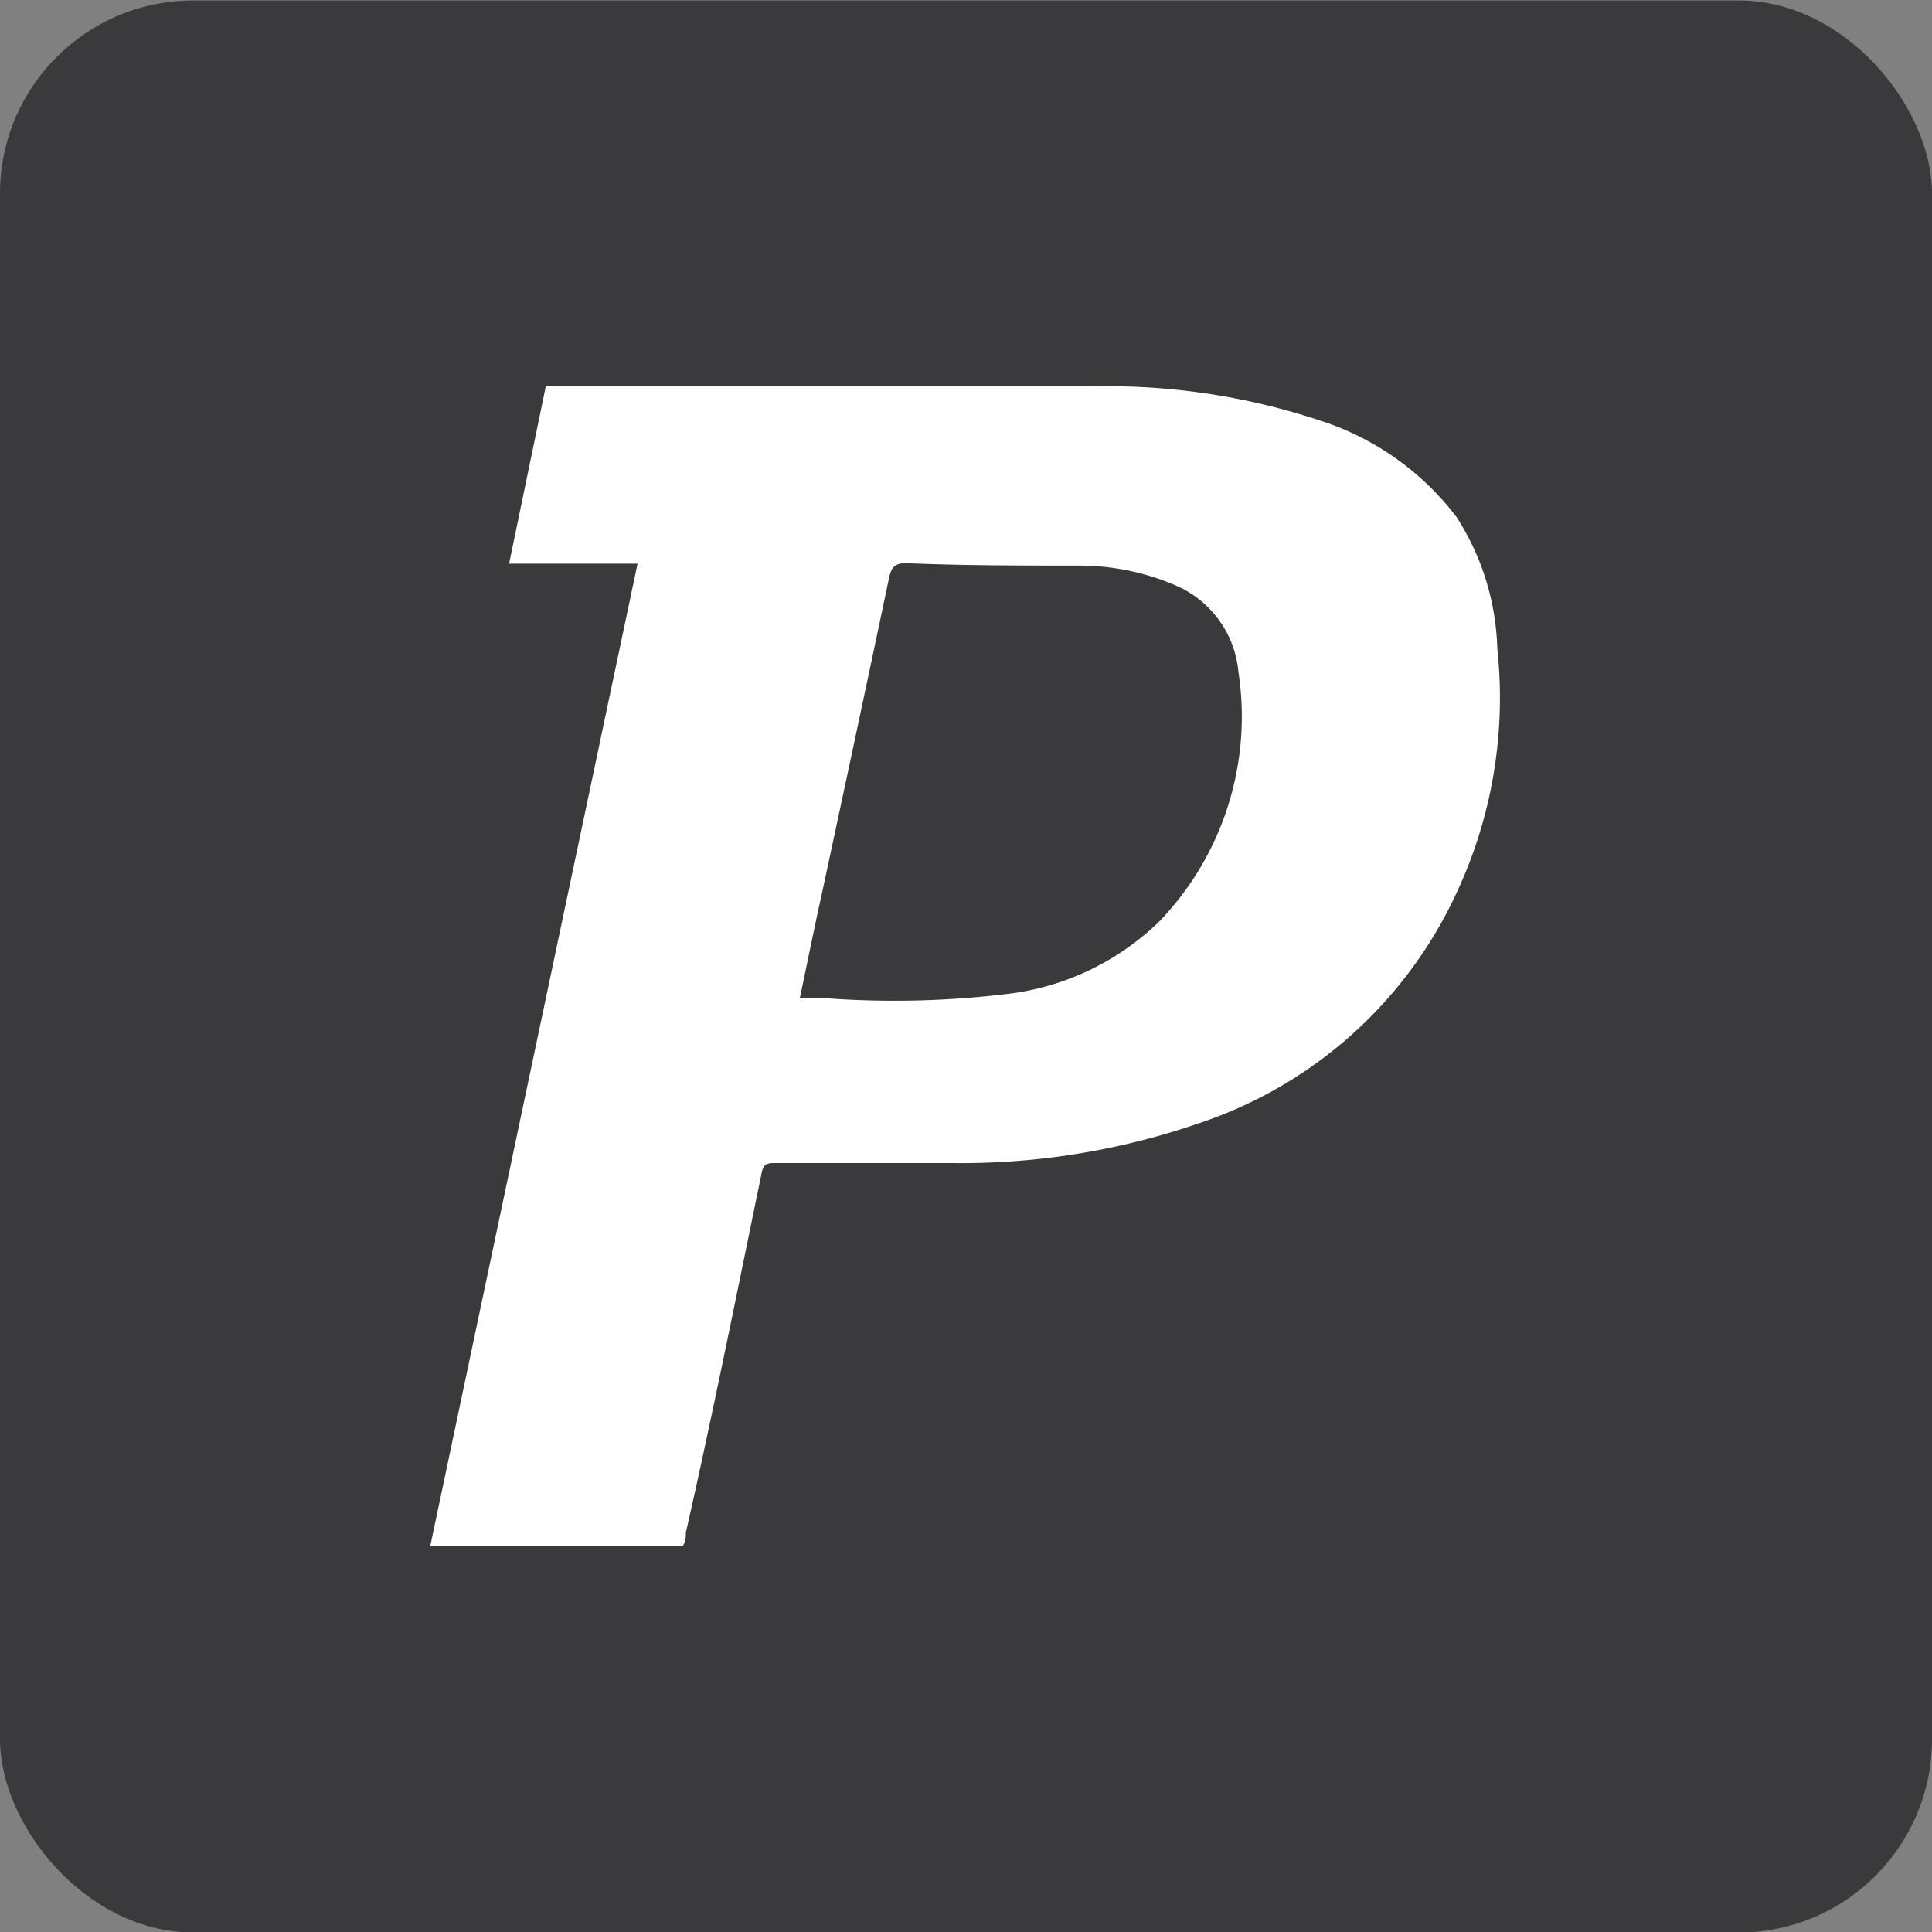 <svg id="design" xmlns="http://www.w3.org/2000/svg" viewBox="0 0 40 40"><rect x="0" y="0" width="40" height="40" fill="#808080" stroke="none"/><defs><style>.cls-1{fill:#3a3a3c;}.cls-2{fill:#fff;}</style></defs><rect class="cls-1" y="0.01" width="40" height="40" rx="4"/><path class="cls-2" d="M13.2,11.67H10.54L11.3,8h.28c3.65,0,7.3,0,11,0a14,14,0,0,1,4.76.71,5.75,5.75,0,0,1,2.82,2A5.3,5.3,0,0,1,31,13.43a9.53,9.53,0,0,1-.85,5.07,9,9,0,0,1-5.31,4.75,15.1,15.1,0,0,1-5.12.83c-1.21,0-2.43,0-3.64,0-.2,0-.28,0-.32.25-.51,2.47-1,4.93-1.56,7.4,0,.09,0,.17-.06.27H8.91Zm3.35,9,.08,0h.51A19.4,19.4,0,0,0,21,20.56a5.44,5.44,0,0,0,3-1.48,6.12,6.12,0,0,0,1.64-5.17,2.16,2.16,0,0,0-1.3-1.79,5.06,5.06,0,0,0-2-.41c-1.19,0-2.39,0-3.58-.05-.23,0-.3.08-.35.29-.46,2.19-.93,4.39-1.4,6.58C16.85,19.25,16.7,20,16.55,20.71Z"/></svg>